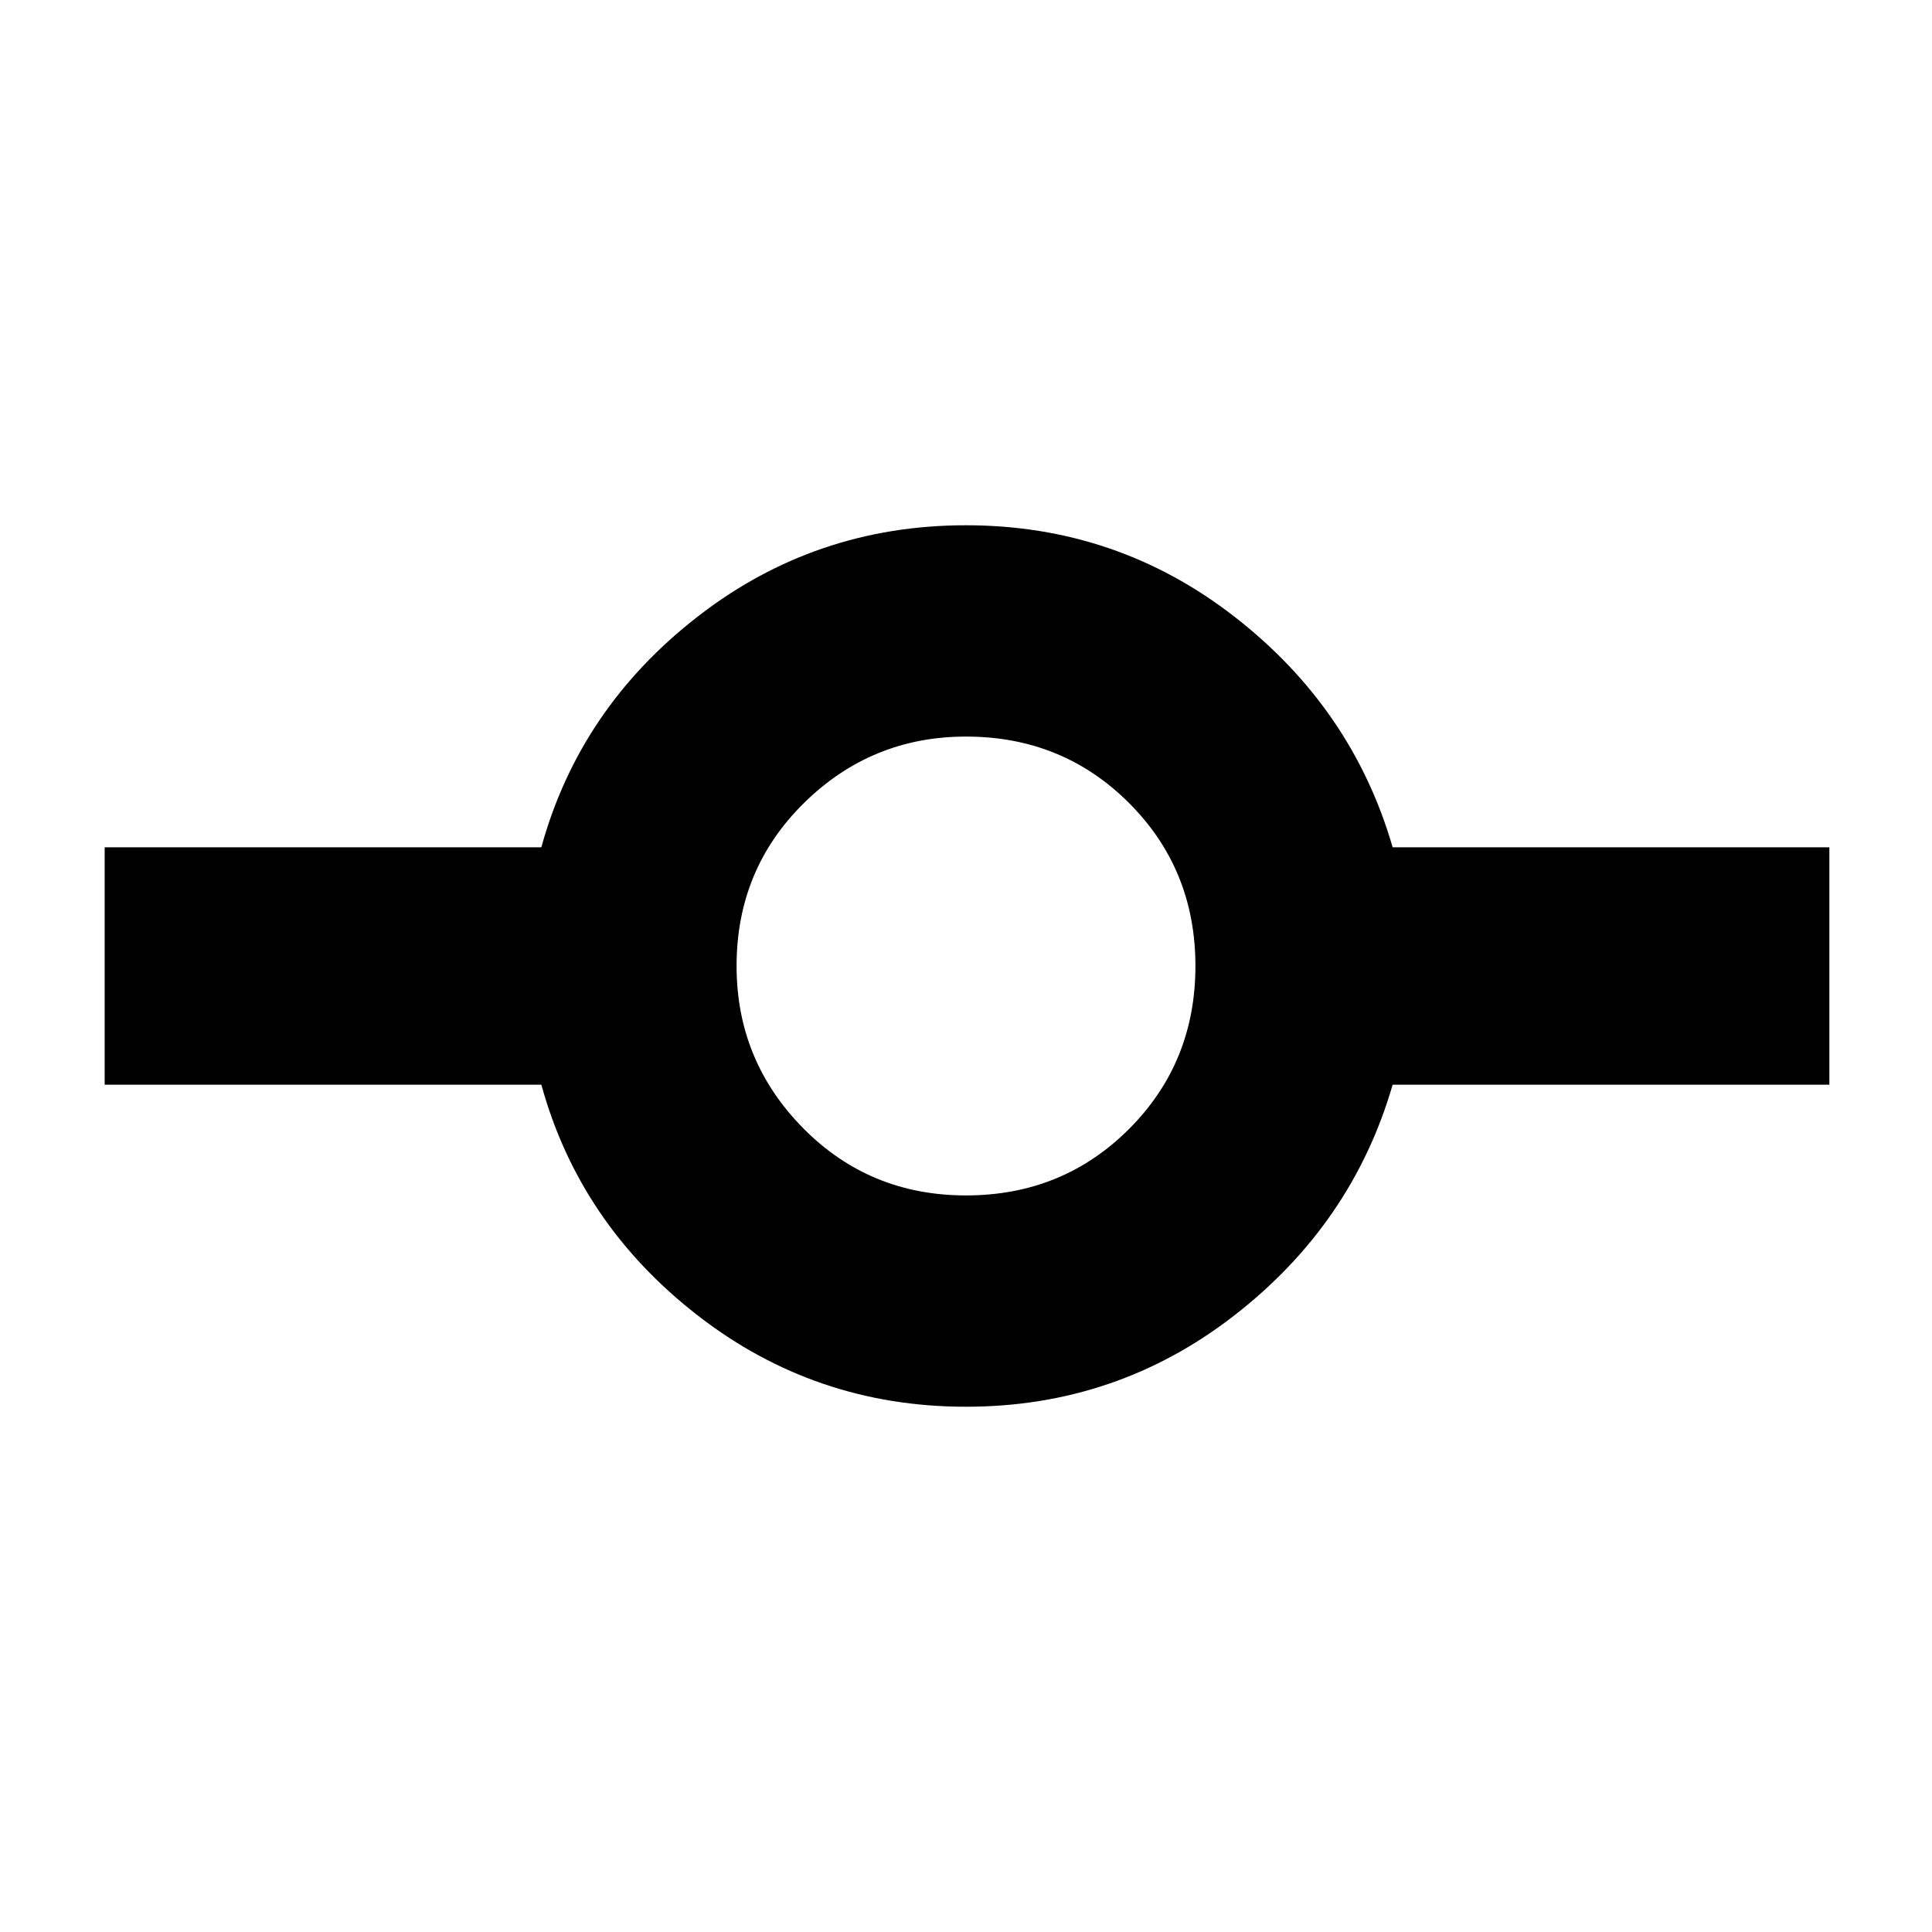 <svg xmlns="http://www.w3.org/2000/svg" height="40" width="40"><path d="M20 29.125q-3.125 0-5.562-1.896-2.438-1.896-3.23-4.771H2.167v-4.916h9.041q.792-2.875 3.23-4.771 2.437-1.896 5.562-1.896 3.125 0 5.562 1.896 2.438 1.896 3.271 4.771h9.042v4.916h-9.042q-.833 2.875-3.271 4.771-2.437 1.896-5.562 1.896Zm0-4.375q2 0 3.375-1.375T24.75 20q0-2-1.375-3.375T20 15.25q-1.958 0-3.354 1.375Q15.25 18 15.25 20q0 1.958 1.375 3.354Q18 24.75 20 24.75Z"/></svg>
